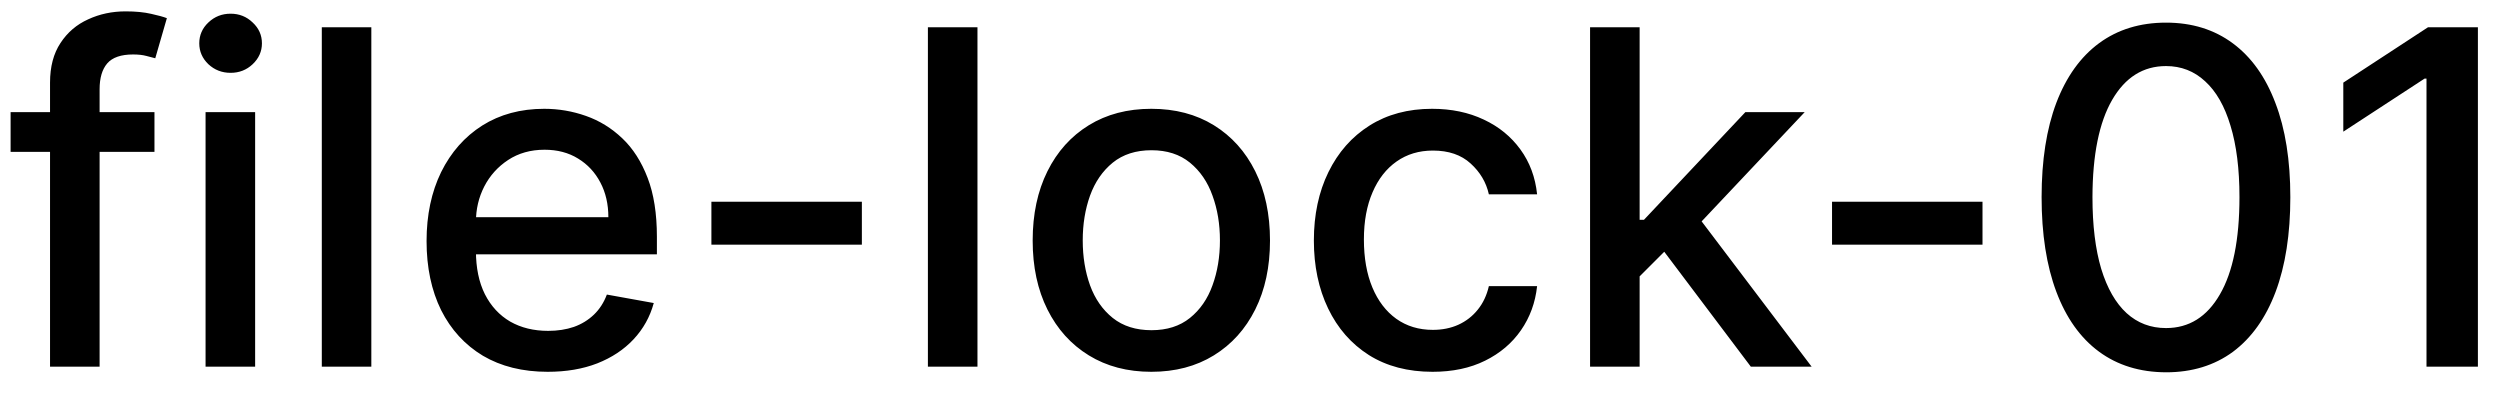 <svg width="75" height="12" viewBox="0 0 75 12" fill="none" xmlns="http://www.w3.org/2000/svg">
<path d="M4.634 3.364V4.557H0.318V3.364H4.634ZM1.501 11V2.479C1.501 2.001 1.606 1.605 1.815 1.29C2.023 0.972 2.3 0.735 2.645 0.58C2.99 0.42 3.364 0.341 3.768 0.341C4.067 0.341 4.322 0.366 4.534 0.415C4.746 0.462 4.904 0.505 5.006 0.545L4.658 1.748C4.589 1.728 4.499 1.705 4.39 1.678C4.281 1.648 4.148 1.634 3.992 1.634C3.631 1.634 3.372 1.723 3.217 1.902C3.064 2.081 2.988 2.339 2.988 2.678V11H1.501ZM6.167 11V3.364H7.654V11H6.167ZM6.918 2.185C6.659 2.185 6.437 2.099 6.252 1.927C6.069 1.751 5.978 1.542 5.978 1.3C5.978 1.055 6.069 0.846 6.252 0.674C6.437 0.498 6.659 0.411 6.918 0.411C7.176 0.411 7.397 0.498 7.579 0.674C7.765 0.846 7.858 1.055 7.858 1.3C7.858 1.542 7.765 1.751 7.579 1.927C7.397 2.099 7.176 2.185 6.918 2.185ZM11.14 0.818V11H9.654V0.818H11.14ZM16.431 11.154C15.679 11.154 15.031 10.993 14.487 10.672C13.947 10.347 13.529 9.891 13.234 9.305C12.943 8.715 12.797 8.024 12.797 7.232C12.797 6.449 12.943 5.76 13.234 5.163C13.529 4.567 13.94 4.101 14.467 3.766C14.998 3.432 15.617 3.264 16.327 3.264C16.758 3.264 17.175 3.335 17.579 3.478C17.984 3.62 18.347 3.844 18.668 4.149C18.99 4.454 19.243 4.85 19.429 5.337C19.615 5.821 19.707 6.41 19.707 7.102V7.629H13.637V6.516H18.251C18.251 6.125 18.171 5.778 18.012 5.477C17.853 5.172 17.629 4.931 17.341 4.756C17.056 4.58 16.721 4.492 16.337 4.492C15.919 4.492 15.555 4.595 15.243 4.8C14.935 5.003 14.696 5.268 14.527 5.596C14.361 5.921 14.278 6.274 14.278 6.655V7.525C14.278 8.035 14.368 8.469 14.547 8.827C14.729 9.185 14.983 9.459 15.307 9.648C15.632 9.833 16.012 9.926 16.446 9.926C16.728 9.926 16.985 9.886 17.217 9.807C17.449 9.724 17.649 9.601 17.818 9.439C17.987 9.277 18.116 9.076 18.206 8.837L19.613 9.091C19.5 9.505 19.298 9.868 19.006 10.18C18.718 10.488 18.355 10.728 17.918 10.901C17.483 11.07 16.988 11.154 16.431 11.154ZM25.856 6.053V7.341H21.342V6.053H25.856ZM29.324 0.818V11H27.837V0.818H29.324ZM34.54 11.154C33.824 11.154 33.2 10.99 32.666 10.662C32.132 10.334 31.718 9.875 31.423 9.285C31.128 8.695 30.98 8.005 30.98 7.217C30.98 6.424 31.128 5.732 31.423 5.138C31.718 4.545 32.132 4.085 32.666 3.756C33.2 3.428 33.824 3.264 34.54 3.264C35.256 3.264 35.881 3.428 36.414 3.756C36.948 4.085 37.362 4.545 37.657 5.138C37.952 5.732 38.1 6.424 38.1 7.217C38.1 8.005 37.952 8.695 37.657 9.285C37.362 9.875 36.948 10.334 36.414 10.662C35.881 10.99 35.256 11.154 34.54 11.154ZM34.545 9.906C35.009 9.906 35.394 9.784 35.699 9.538C36.003 9.293 36.229 8.967 36.375 8.559C36.524 8.151 36.598 7.702 36.598 7.212C36.598 6.724 36.524 6.277 36.375 5.869C36.229 5.458 36.003 5.129 35.699 4.88C35.394 4.631 35.009 4.507 34.545 4.507C34.078 4.507 33.69 4.631 33.382 4.88C33.077 5.129 32.85 5.458 32.701 5.869C32.555 6.277 32.482 6.724 32.482 7.212C32.482 7.702 32.555 8.151 32.701 8.559C32.85 8.967 33.077 9.293 33.382 9.538C33.69 9.784 34.078 9.906 34.545 9.906ZM42.976 11.154C42.237 11.154 41.6 10.987 41.067 10.652C40.536 10.314 40.129 9.848 39.844 9.255C39.559 8.662 39.416 7.982 39.416 7.217C39.416 6.441 39.562 5.757 39.853 5.163C40.145 4.567 40.556 4.101 41.087 3.766C41.617 3.432 42.242 3.264 42.961 3.264C43.541 3.264 44.058 3.372 44.512 3.587C44.966 3.799 45.332 4.098 45.611 4.482C45.892 4.867 46.06 5.316 46.113 5.83H44.666C44.587 5.472 44.404 5.163 44.119 4.905C43.837 4.646 43.46 4.517 42.986 4.517C42.571 4.517 42.208 4.626 41.897 4.845C41.589 5.061 41.348 5.369 41.176 5.77C41.004 6.168 40.917 6.638 40.917 7.182C40.917 7.739 41.002 8.219 41.171 8.624C41.34 9.028 41.579 9.341 41.887 9.563C42.198 9.785 42.565 9.896 42.986 9.896C43.267 9.896 43.523 9.845 43.751 9.742C43.983 9.636 44.177 9.485 44.333 9.29C44.492 9.094 44.603 8.859 44.666 8.584H46.113C46.06 9.078 45.899 9.518 45.63 9.906C45.362 10.294 45.002 10.599 44.552 10.821C44.104 11.043 43.579 11.154 42.976 11.154ZM49.07 8.41L49.06 6.595H49.318L52.361 3.364H54.141L50.67 7.043H50.437L49.07 8.41ZM47.702 11V0.818H49.189V11H47.702ZM52.525 11L49.791 7.371L50.815 6.332L54.349 11H52.525ZM59.475 6.053V7.341H54.961V6.053H59.475ZM64.981 11.169C64.196 11.166 63.525 10.959 62.968 10.548C62.411 10.137 61.985 9.538 61.69 8.753C61.395 7.967 61.248 7.021 61.248 5.914C61.248 4.81 61.395 3.867 61.69 3.085C61.988 2.303 62.416 1.706 62.973 1.295C63.533 0.884 64.202 0.679 64.981 0.679C65.76 0.679 66.428 0.886 66.985 1.3C67.541 1.711 67.967 2.308 68.262 3.09C68.561 3.869 68.71 4.81 68.71 5.914C68.71 7.024 68.562 7.972 68.267 8.758C67.972 9.54 67.546 10.138 66.99 10.553C66.433 10.963 65.763 11.169 64.981 11.169ZM64.981 9.842C65.671 9.842 66.209 9.505 66.597 8.832C66.988 8.16 67.184 7.187 67.184 5.914C67.184 5.069 67.094 4.355 66.915 3.771C66.74 3.185 66.486 2.741 66.154 2.439C65.826 2.134 65.435 1.982 64.981 1.982C64.295 1.982 63.757 2.32 63.365 2.996C62.974 3.672 62.777 4.645 62.774 5.914C62.774 6.763 62.862 7.48 63.037 8.067C63.216 8.65 63.47 9.093 63.798 9.394C64.126 9.692 64.52 9.842 64.981 9.842ZM74.337 0.818V11H72.795V2.359H72.736L70.299 3.95V2.479L72.84 0.818H74.337Z" fill="black"/>
</svg>

